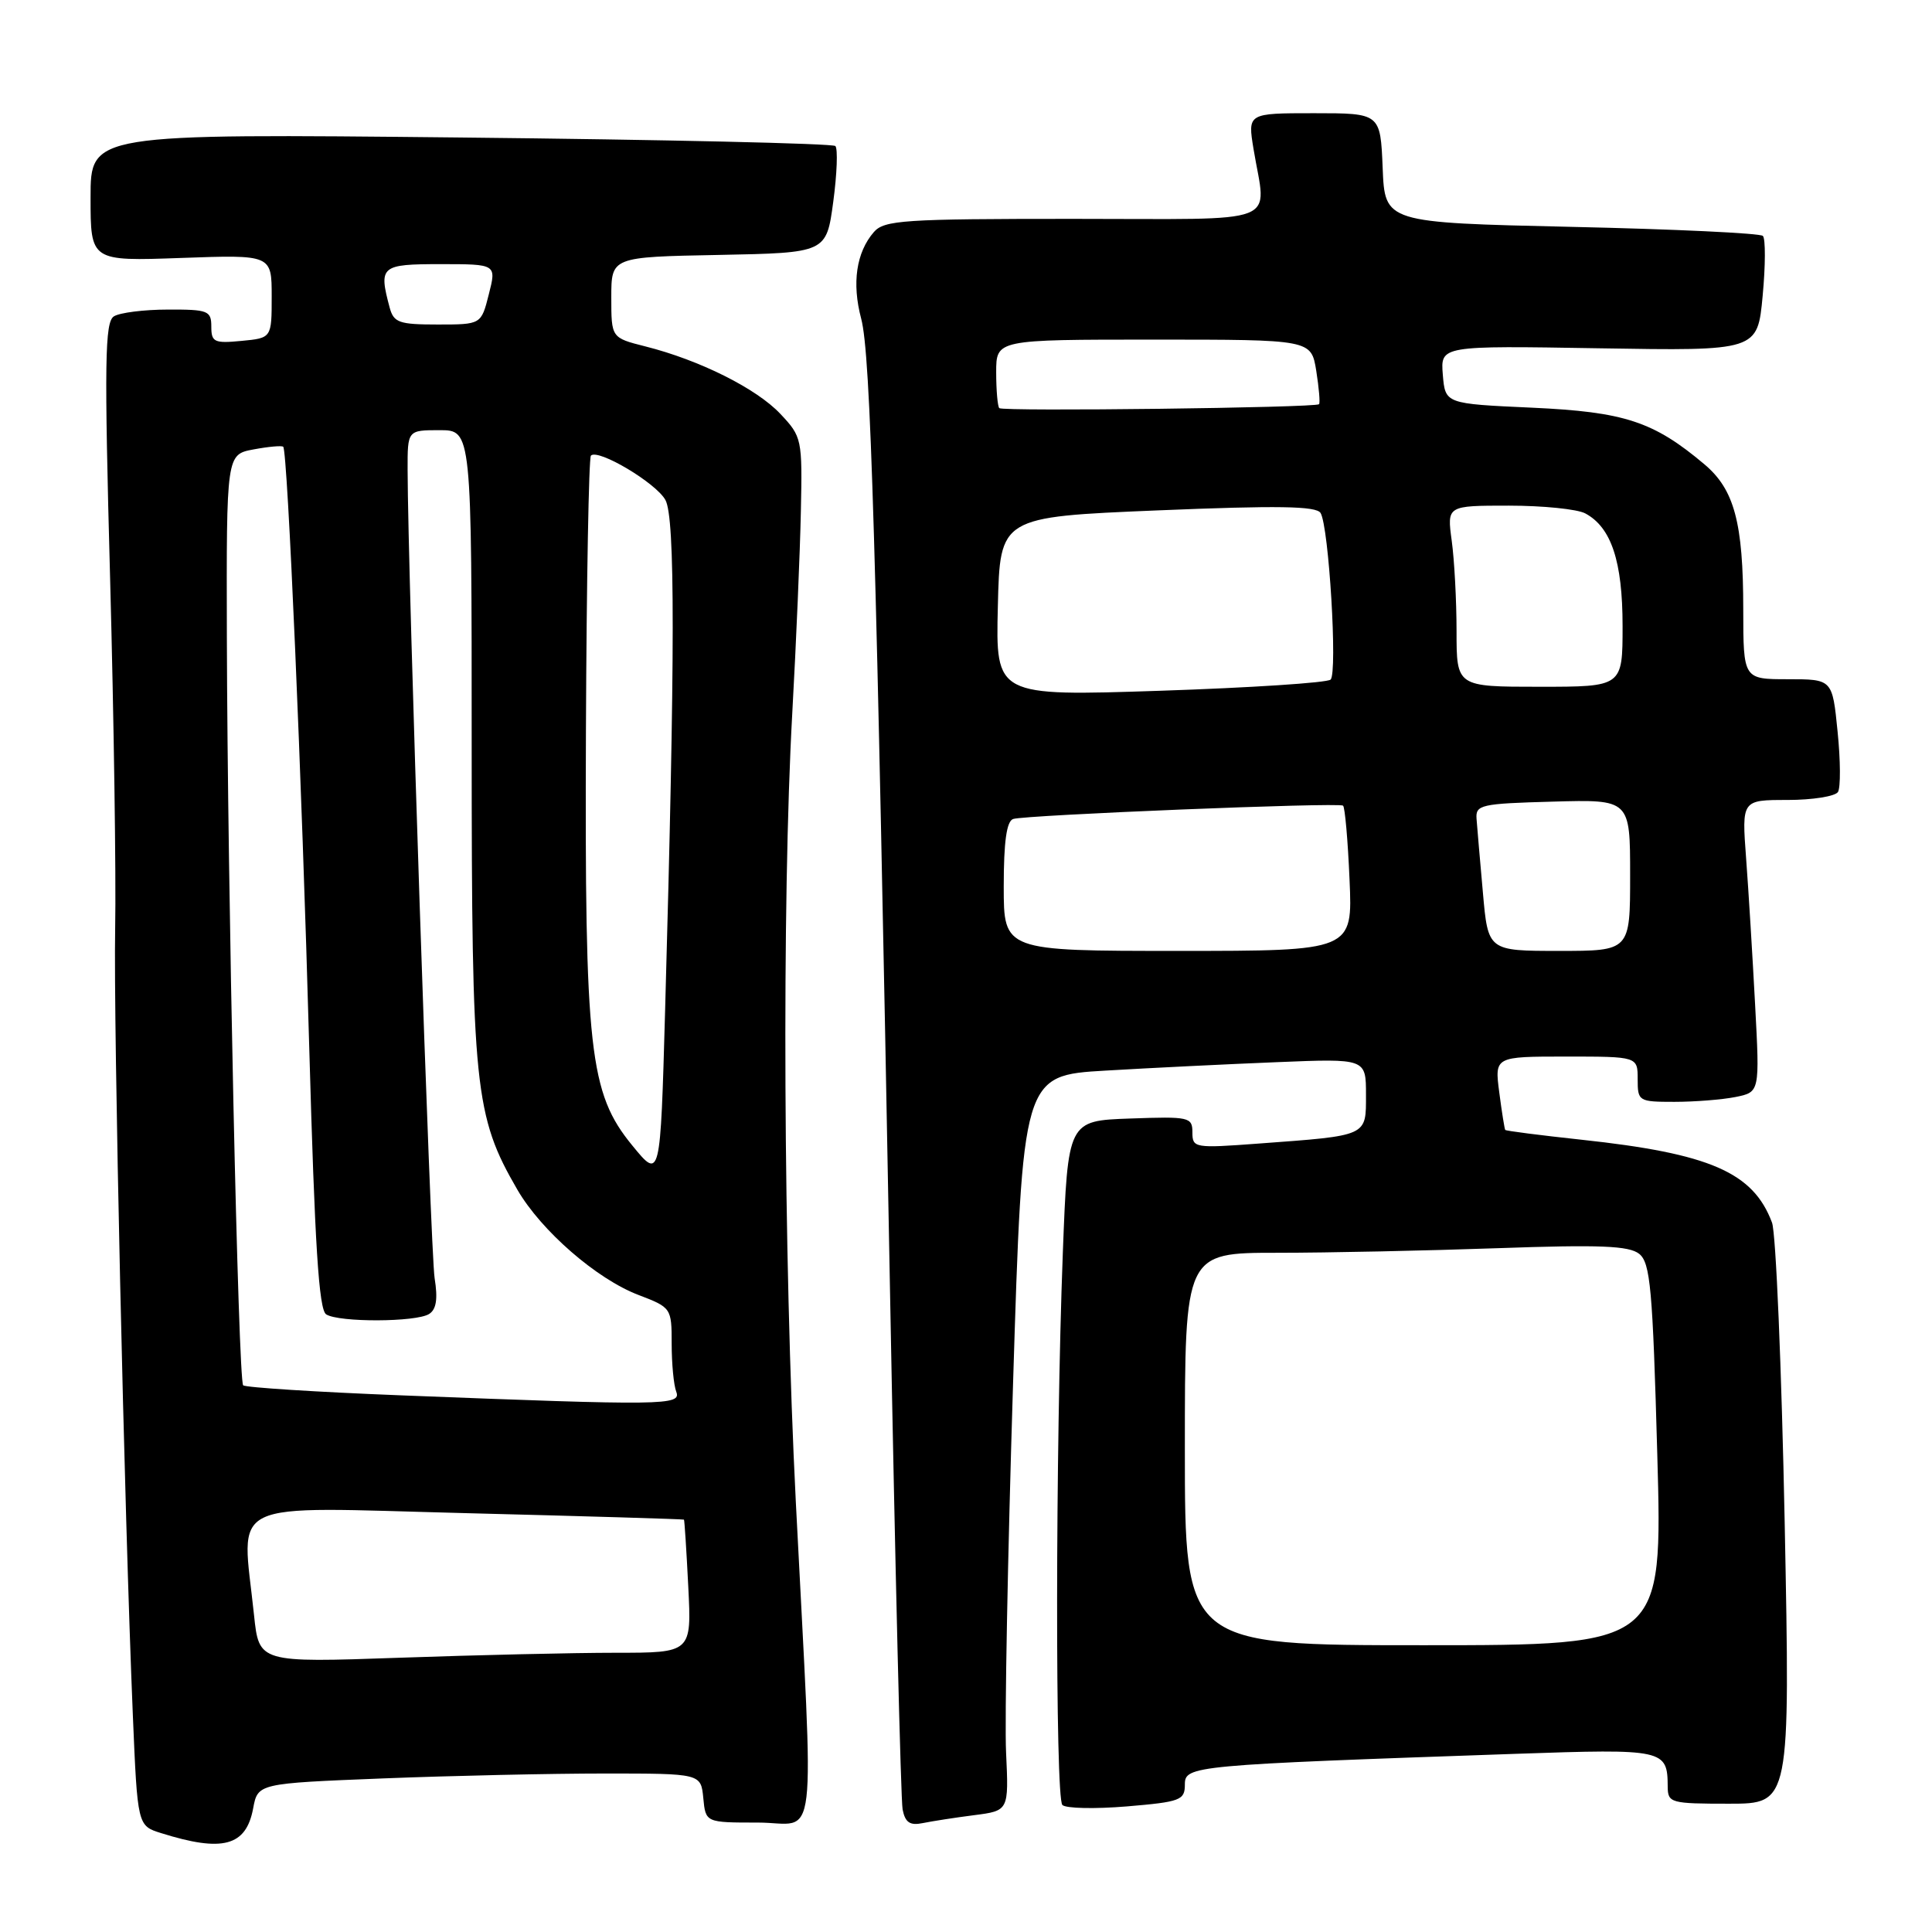 <?xml version="1.0" encoding="UTF-8" standalone="no"?>
<!DOCTYPE svg PUBLIC "-//W3C//DTD SVG 1.1//EN" "http://www.w3.org/Graphics/SVG/1.1/DTD/svg11.dtd" >
<svg xmlns="http://www.w3.org/2000/svg" xmlns:xlink="http://www.w3.org/1999/xlink" version="1.1" viewBox="0 0 256 256">
 <g >
 <path fill="currentColor"
d=" M 33.54 239.64 C 34.16 236.31 34.16 236.31 50.74 235.65 C 59.86 235.29 73.07 235.00 80.10 235.00 C 92.87 235.00 92.87 235.00 93.19 238.25 C 93.50 241.50 93.50 241.50 100.43 241.50 C 108.46 241.50 107.87 246.56 105.45 199.00 C 103.81 166.54 103.59 119.54 104.98 94.50 C 105.50 85.15 106.01 73.10 106.12 67.72 C 106.32 58.18 106.26 57.87 103.41 54.85 C 100.26 51.49 92.70 47.71 85.51 45.90 C 81.00 44.76 81.00 44.76 81.00 39.41 C 81.00 34.05 81.00 34.05 95.25 33.78 C 109.50 33.50 109.50 33.50 110.41 26.74 C 110.91 23.03 111.03 19.70 110.69 19.35 C 110.34 19.01 87.99 18.50 61.03 18.22 C 12.00 17.71 12.00 17.71 12.00 26.16 C 12.00 34.61 12.00 34.61 24.00 34.18 C 36.00 33.75 36.00 33.75 36.00 39.27 C 36.00 44.79 36.00 44.79 32.00 45.17 C 28.39 45.52 28.00 45.33 28.00 43.28 C 28.00 41.17 27.57 41.00 22.25 41.02 C 19.09 41.02 15.86 41.43 15.09 41.92 C 13.89 42.68 13.81 47.89 14.59 76.66 C 15.09 95.27 15.39 116.12 15.26 123.00 C 15.02 135.68 16.47 200.31 17.60 227.21 C 18.22 241.92 18.22 241.92 21.36 242.90 C 29.51 245.46 32.60 244.63 33.54 239.64 Z  M 129.08 240.52 C 133.67 239.93 133.67 239.93 133.31 232.21 C 133.11 227.97 133.53 206.05 134.23 183.50 C 135.50 142.50 135.50 142.50 146.50 141.86 C 152.55 141.50 162.79 141.00 169.25 140.74 C 181.00 140.26 181.00 140.26 181.00 145.05 C 181.00 150.61 181.35 150.45 166.75 151.53 C 158.29 152.16 158.00 152.11 158.00 150.05 C 158.00 148.02 157.59 147.93 149.75 148.21 C 141.50 148.50 141.50 148.50 140.83 166.00 C 139.85 191.78 139.81 238.21 140.77 239.17 C 141.23 239.63 145.07 239.71 149.30 239.36 C 156.42 238.76 157.00 238.54 157.00 236.46 C 157.00 233.96 157.94 233.88 200.87 232.39 C 220.57 231.71 220.95 231.80 220.98 236.75 C 221.00 238.90 221.37 239.00 229.11 239.00 C 237.21 239.00 237.21 239.00 236.48 201.75 C 236.07 181.26 235.32 163.38 234.80 162.00 C 232.31 155.34 226.58 152.85 209.56 151.02 C 204.09 150.43 199.54 149.85 199.45 149.72 C 199.36 149.60 199.00 147.36 198.66 144.75 C 198.04 140.00 198.04 140.00 207.52 140.00 C 217.00 140.00 217.00 140.00 217.00 143.00 C 217.00 145.92 217.12 146.00 221.87 146.00 C 224.56 146.00 228.20 145.71 229.96 145.36 C 233.18 144.71 233.18 144.71 232.56 133.11 C 232.22 126.72 231.69 118.01 231.37 113.75 C 230.79 106.00 230.79 106.00 236.84 106.00 C 240.16 106.00 243.18 105.52 243.54 104.94 C 243.90 104.36 243.88 100.76 243.49 96.94 C 242.80 90.00 242.80 90.00 236.90 90.00 C 231.00 90.00 231.00 90.00 230.99 80.75 C 230.99 69.26 229.81 64.86 225.84 61.52 C 219.10 55.84 215.25 54.58 203.00 54.02 C 191.50 53.50 191.50 53.50 191.18 49.65 C 190.87 45.80 190.87 45.80 211.87 46.15 C 232.88 46.50 232.88 46.50 233.56 39.21 C 233.94 35.19 233.95 31.62 233.59 31.26 C 233.24 30.90 221.82 30.36 208.22 30.06 C 183.50 29.50 183.50 29.50 183.21 22.25 C 182.91 15.00 182.91 15.00 174.11 15.00 C 165.32 15.00 165.32 15.00 166.10 19.75 C 167.79 30.01 170.39 29.00 142.15 29.00 C 119.74 29.00 117.16 29.17 115.79 30.75 C 113.46 33.44 112.86 37.51 114.11 42.22 C 115.37 46.94 116.10 71.70 117.93 171.00 C 118.61 207.57 119.36 238.52 119.60 239.76 C 119.94 241.49 120.57 241.92 122.27 241.57 C 123.50 241.32 126.56 240.84 129.08 240.52 Z  M 33.66 214.01 C 32.03 198.39 29.35 199.68 61.75 200.50 C 77.56 200.90 90.56 201.29 90.63 201.36 C 90.70 201.44 90.96 205.44 91.20 210.25 C 91.64 219.00 91.64 219.00 81.57 219.00 C 76.03 219.00 63.13 219.30 52.91 219.66 C 34.32 220.31 34.32 220.31 33.66 214.01 Z  M 53.13 184.89 C 41.93 184.45 32.52 183.85 32.22 183.56 C 31.57 182.90 30.15 117.76 30.06 84.36 C 30.00 60.22 30.00 60.22 33.60 59.55 C 35.58 59.18 37.35 59.02 37.53 59.20 C 38.11 59.78 40.00 103.34 40.98 138.92 C 41.71 164.96 42.25 173.54 43.22 174.16 C 44.92 175.24 55.14 175.20 56.86 174.11 C 57.82 173.50 58.03 172.11 57.59 169.37 C 57.04 165.98 54.04 76.24 54.01 62.25 C 54.00 57.00 54.00 57.00 58.25 57.00 C 62.50 57.00 62.50 57.00 62.50 98.75 C 62.50 144.20 62.88 147.86 68.56 157.65 C 71.72 163.09 79.06 169.47 84.58 171.58 C 88.95 173.25 89.00 173.32 89.00 178.05 C 89.00 180.68 89.27 183.55 89.61 184.42 C 90.30 186.23 88.03 186.26 53.13 184.89 Z  M 83.78 151.78 C 78.09 144.84 77.47 139.26 77.64 96.69 C 77.72 77.00 78.02 60.65 78.30 60.37 C 79.25 59.42 86.93 63.99 88.17 66.25 C 89.47 68.60 89.46 86.65 88.13 133.91 C 87.50 156.33 87.50 156.33 83.78 151.78 Z  M 51.63 40.75 C 50.16 35.25 50.45 35.00 58.39 35.00 C 65.79 35.00 65.79 35.00 64.77 39.00 C 63.76 43.00 63.76 43.00 57.99 43.00 C 52.87 43.00 52.17 42.75 51.63 40.75 Z  M 157.00 192.00 C 157.00 166.00 157.00 166.00 169.25 166.00 C 175.99 166.00 189.15 165.72 198.50 165.39 C 212.01 164.91 215.85 165.07 217.20 166.14 C 218.68 167.33 218.99 170.73 219.60 192.75 C 220.30 218.00 220.30 218.00 188.65 218.00 C 157.00 218.00 157.00 218.00 157.00 192.00 Z  M 133.00 117.47 C 133.00 111.53 133.38 108.81 134.25 108.52 C 135.85 107.99 177.35 106.30 177.96 106.75 C 178.21 106.93 178.60 111.34 178.82 116.54 C 179.24 126.00 179.24 126.00 156.12 126.00 C 133.00 126.00 133.00 126.00 133.00 117.47 Z  M 196.49 118.25 C 196.11 113.99 195.73 109.60 195.65 108.50 C 195.51 106.64 196.20 106.48 205.75 106.22 C 216.00 105.93 216.00 105.93 216.00 115.97 C 216.00 126.00 216.00 126.00 206.59 126.00 C 197.17 126.00 197.17 126.00 196.49 118.25 Z  M 132.22 80.37 C 132.50 68.50 132.50 68.50 153.37 67.63 C 169.34 66.97 174.41 67.05 174.98 67.97 C 176.08 69.75 177.25 89.16 176.31 90.05 C 175.86 90.47 165.70 91.13 153.72 91.53 C 131.93 92.25 131.93 92.25 132.22 80.37 Z  M 193.00 83.64 C 193.00 79.59 192.71 74.19 192.36 71.64 C 191.73 67.00 191.73 67.00 199.93 67.00 C 204.44 67.00 209.00 67.46 210.06 68.03 C 213.51 69.88 215.00 74.39 215.00 82.95 C 215.00 91.00 215.00 91.00 204.00 91.00 C 193.00 91.00 193.00 91.00 193.00 83.64 Z  M 132.41 54.08 C 132.19 53.85 132.00 51.72 132.00 49.33 C 132.00 45.00 132.00 45.00 152.87 45.00 C 173.74 45.00 173.74 45.00 174.41 49.13 C 174.77 51.41 174.94 53.40 174.78 53.56 C 174.31 54.03 132.87 54.54 132.41 54.08 Z "/>
</g>
</svg>